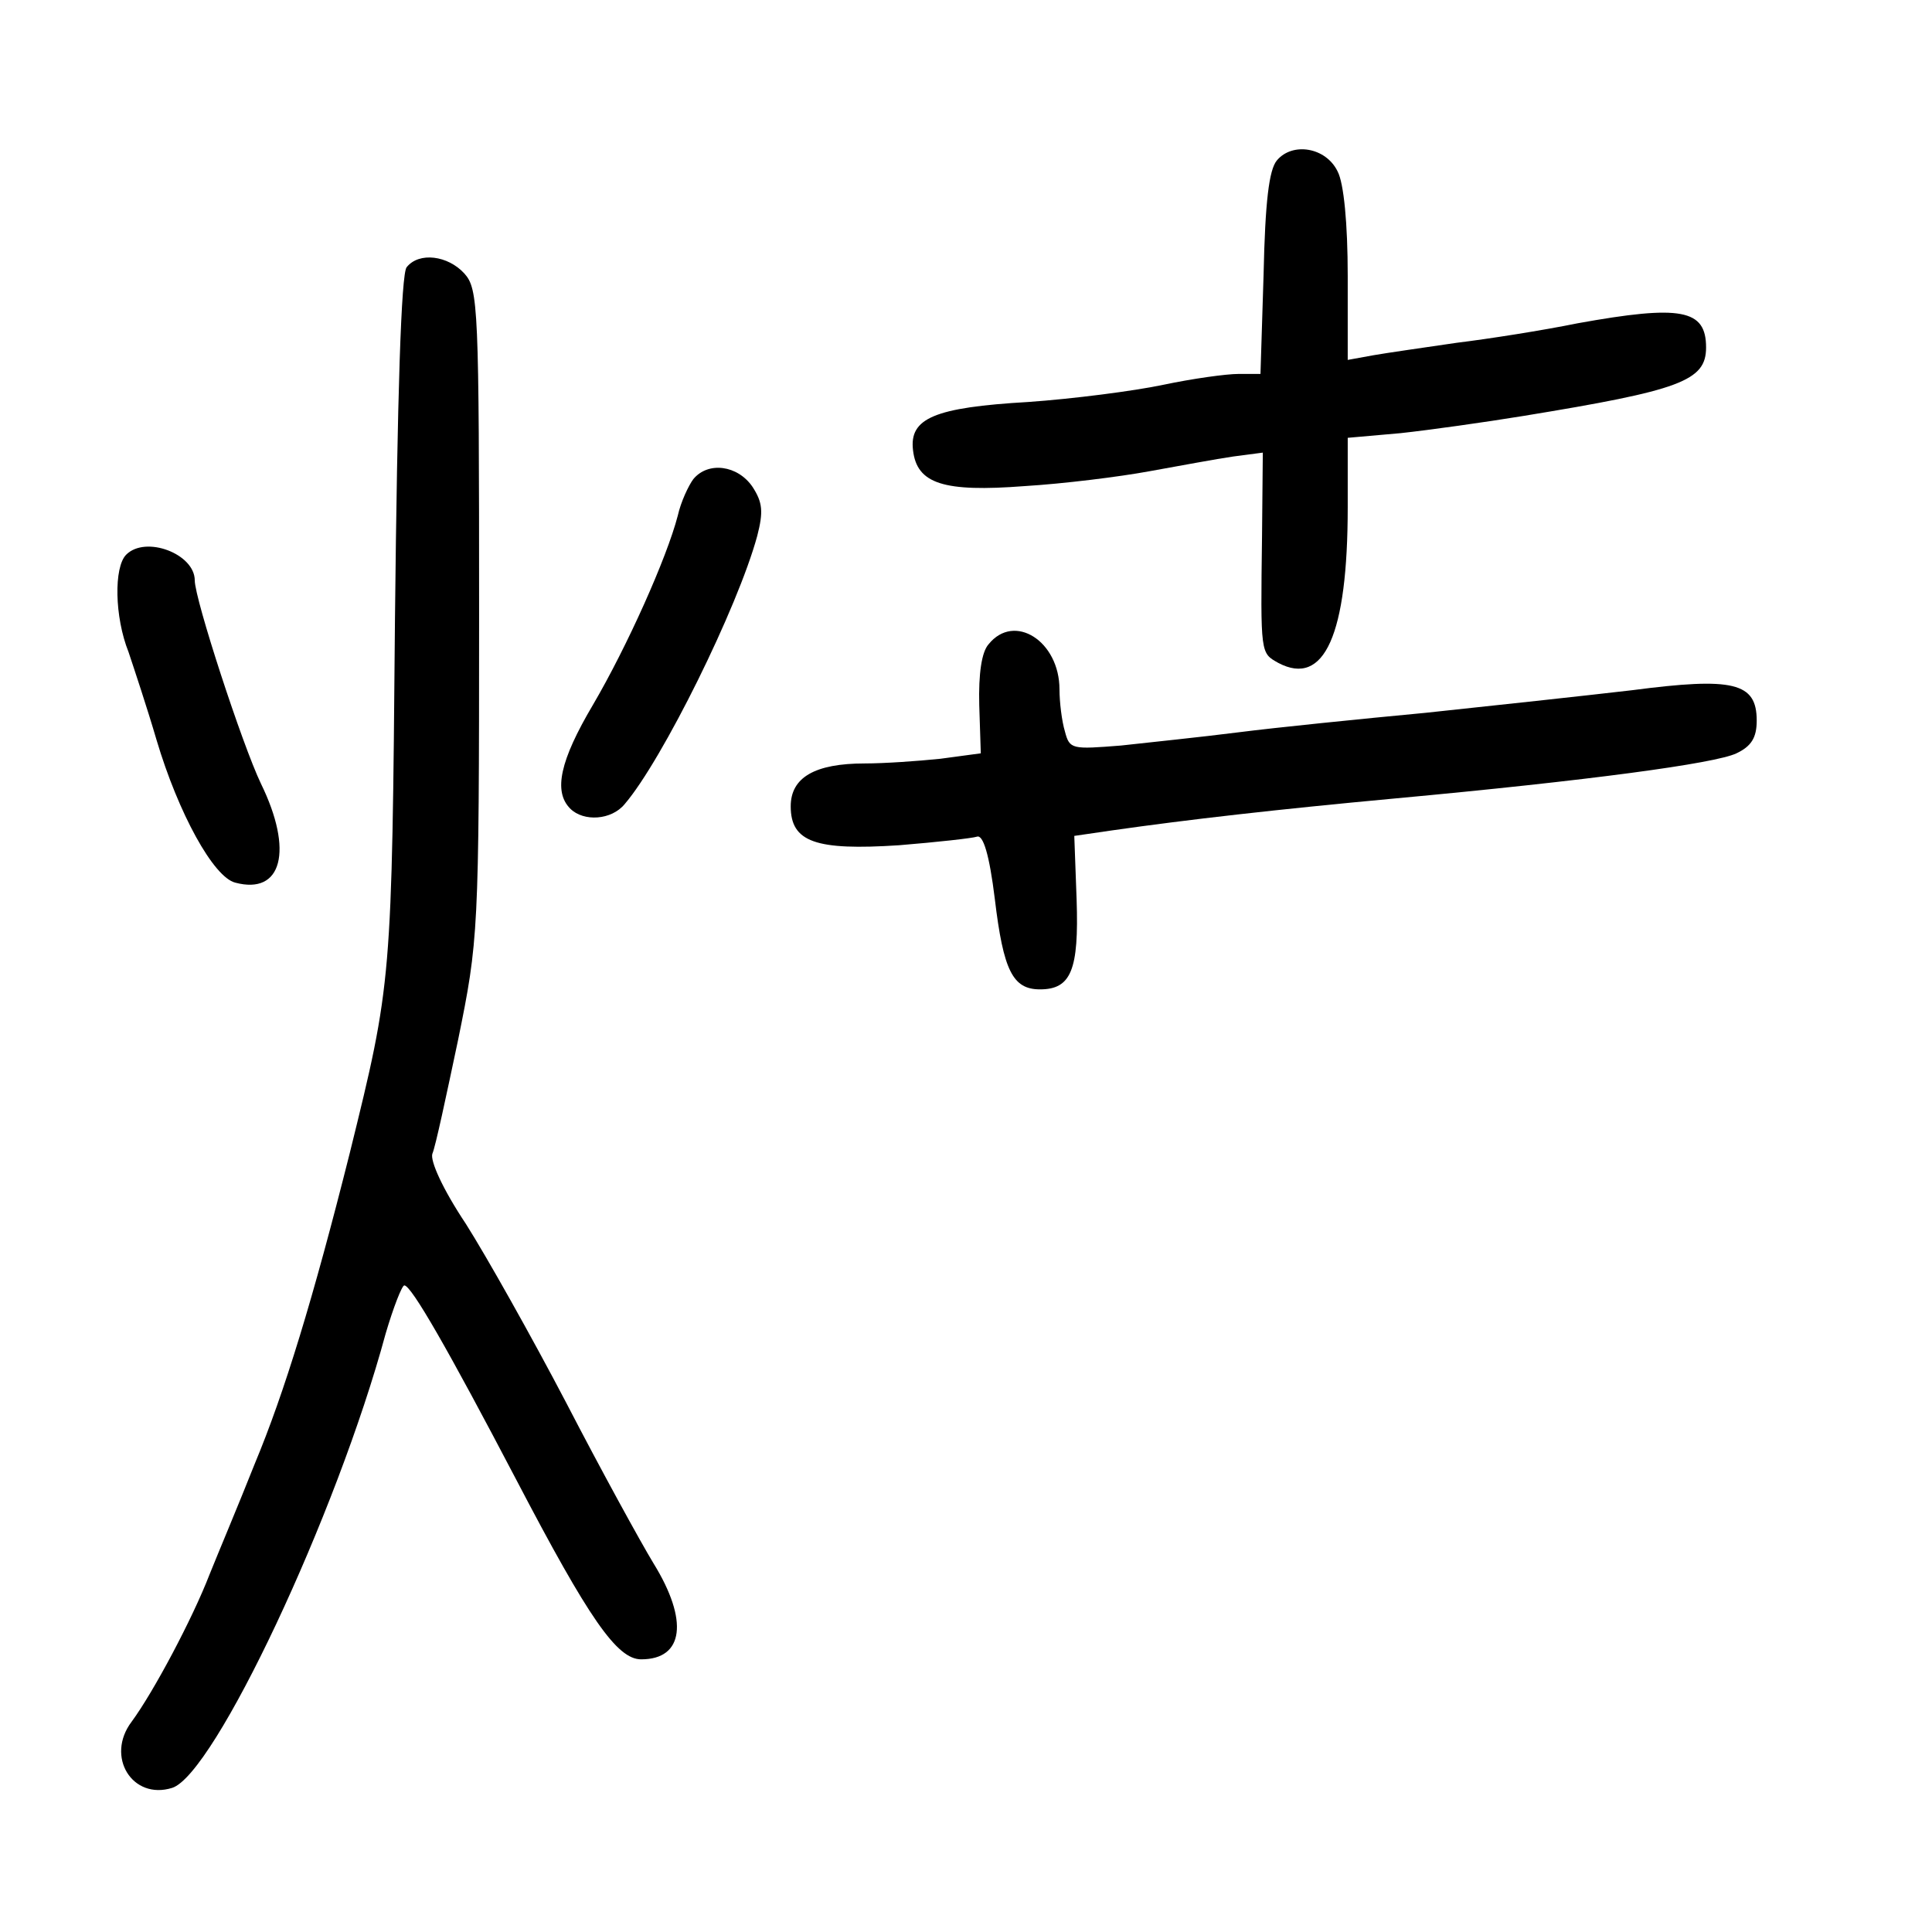 <?xml version="1.0" standalone="no"?>
<!DOCTYPE svg PUBLIC "-//W3C//DTD SVG 20010904//EN"
 "http://www.w3.org/TR/2001/REC-SVG-20010904/DTD/svg10.dtd">
<svg version="1.0" xmlns="http://www.w3.org/2000/svg"
 width="248pt" height="248pt" viewBox="0 0 248 248"
 preserveAspectRatio="xMidYMid meet">
<g transform="translate(0,248) scale(0.1,-0.1)"
fill="#000000" stroke="none">
<path d="M1639 2274 c-10 -12 -15 -53 -17 -146 l-4 -128 -28 0 c-16 0 -59 -6
-97 -14 -38 -8 -116 -18 -173 -22 -121 -7 -153 -21 -148 -62 5 -43 39 -54 143
-46 50 3 122 12 160 19 39 7 87 16 108 19 l38 5 -1 -107 c-2 -153 -2 -150 21
-163 59 -31 89 36 89 200 l0 89 68 6 c37 4 108 14 157 22 202 33 235 45 235
88 0 49 -32 55 -165 31 -44 -9 -114 -20 -155 -25 -41 -6 -90 -13 -107 -16
l-33 -6 0 108 c0 67 -5 119 -13 134 -15 31 -58 38 -78 14z"/>
<path d="M522 2137 c-7 -8 -12 -164 -15 -452 -4 -466 -4 -466 -58 -685 -47
-187 -84 -308 -122 -399 -21 -53 -48 -117 -58 -142 -22 -57 -72 -151 -100
-189 -34 -45 1 -101 52 -85 54 17 211 350 274 583 10 34 21 62 24 62 9 0 56
-82 144 -250 93 -178 129 -230 160 -230 55 0 61 50 16 123 -17 28 -68 121
-112 206 -45 86 -103 189 -129 230 -30 45 -46 81 -43 90 4 9 18 75 33 146 26
128 27 136 27 546 0 396 -1 418 -19 438 -21 23 -58 28 -74 8z"/>
<path d="M890 1865 c-6 -8 -16 -29 -20 -47 -14 -54 -65 -168 -109 -243 -42
-71 -51 -111 -29 -133 17 -17 53 -15 70 6 48 56 145 252 170 344 8 31 7 43 -6
63 -19 28 -57 33 -76 10z"/>
<path d="M162 1768 c-16 -16 -15 -80 3 -125 7 -21 24 -72 36 -113 28 -94 73
-176 101 -183 60 -16 75 41 33 127 -24 50 -85 237 -85 261 0 34 -63 58 -88 33z"/>
<path d="M1269 1653 c-9 -10 -13 -38 -12 -78 l2 -62 -52 -7 c-29 -3 -72 -6
-97 -6 -64 0 -95 -18 -95 -55 0 -46 32 -57 139 -50 49 4 94 9 100 11 8 3 16
-23 23 -80 11 -92 23 -116 58 -116 40 0 50 25 47 115 l-3 82 48 7 c98 14 212
27 363 41 249 23 412 45 439 58 19 9 26 20 26 42 0 49 -30 56 -160 39 -60 -7
-180 -20 -265 -29 -85 -8 -193 -19 -240 -25 -47 -6 -115 -13 -151 -17 -63 -5
-66 -5 -72 18 -4 13 -7 38 -7 54 0 62 -58 99 -91 58z"/>
</g>
</svg>
